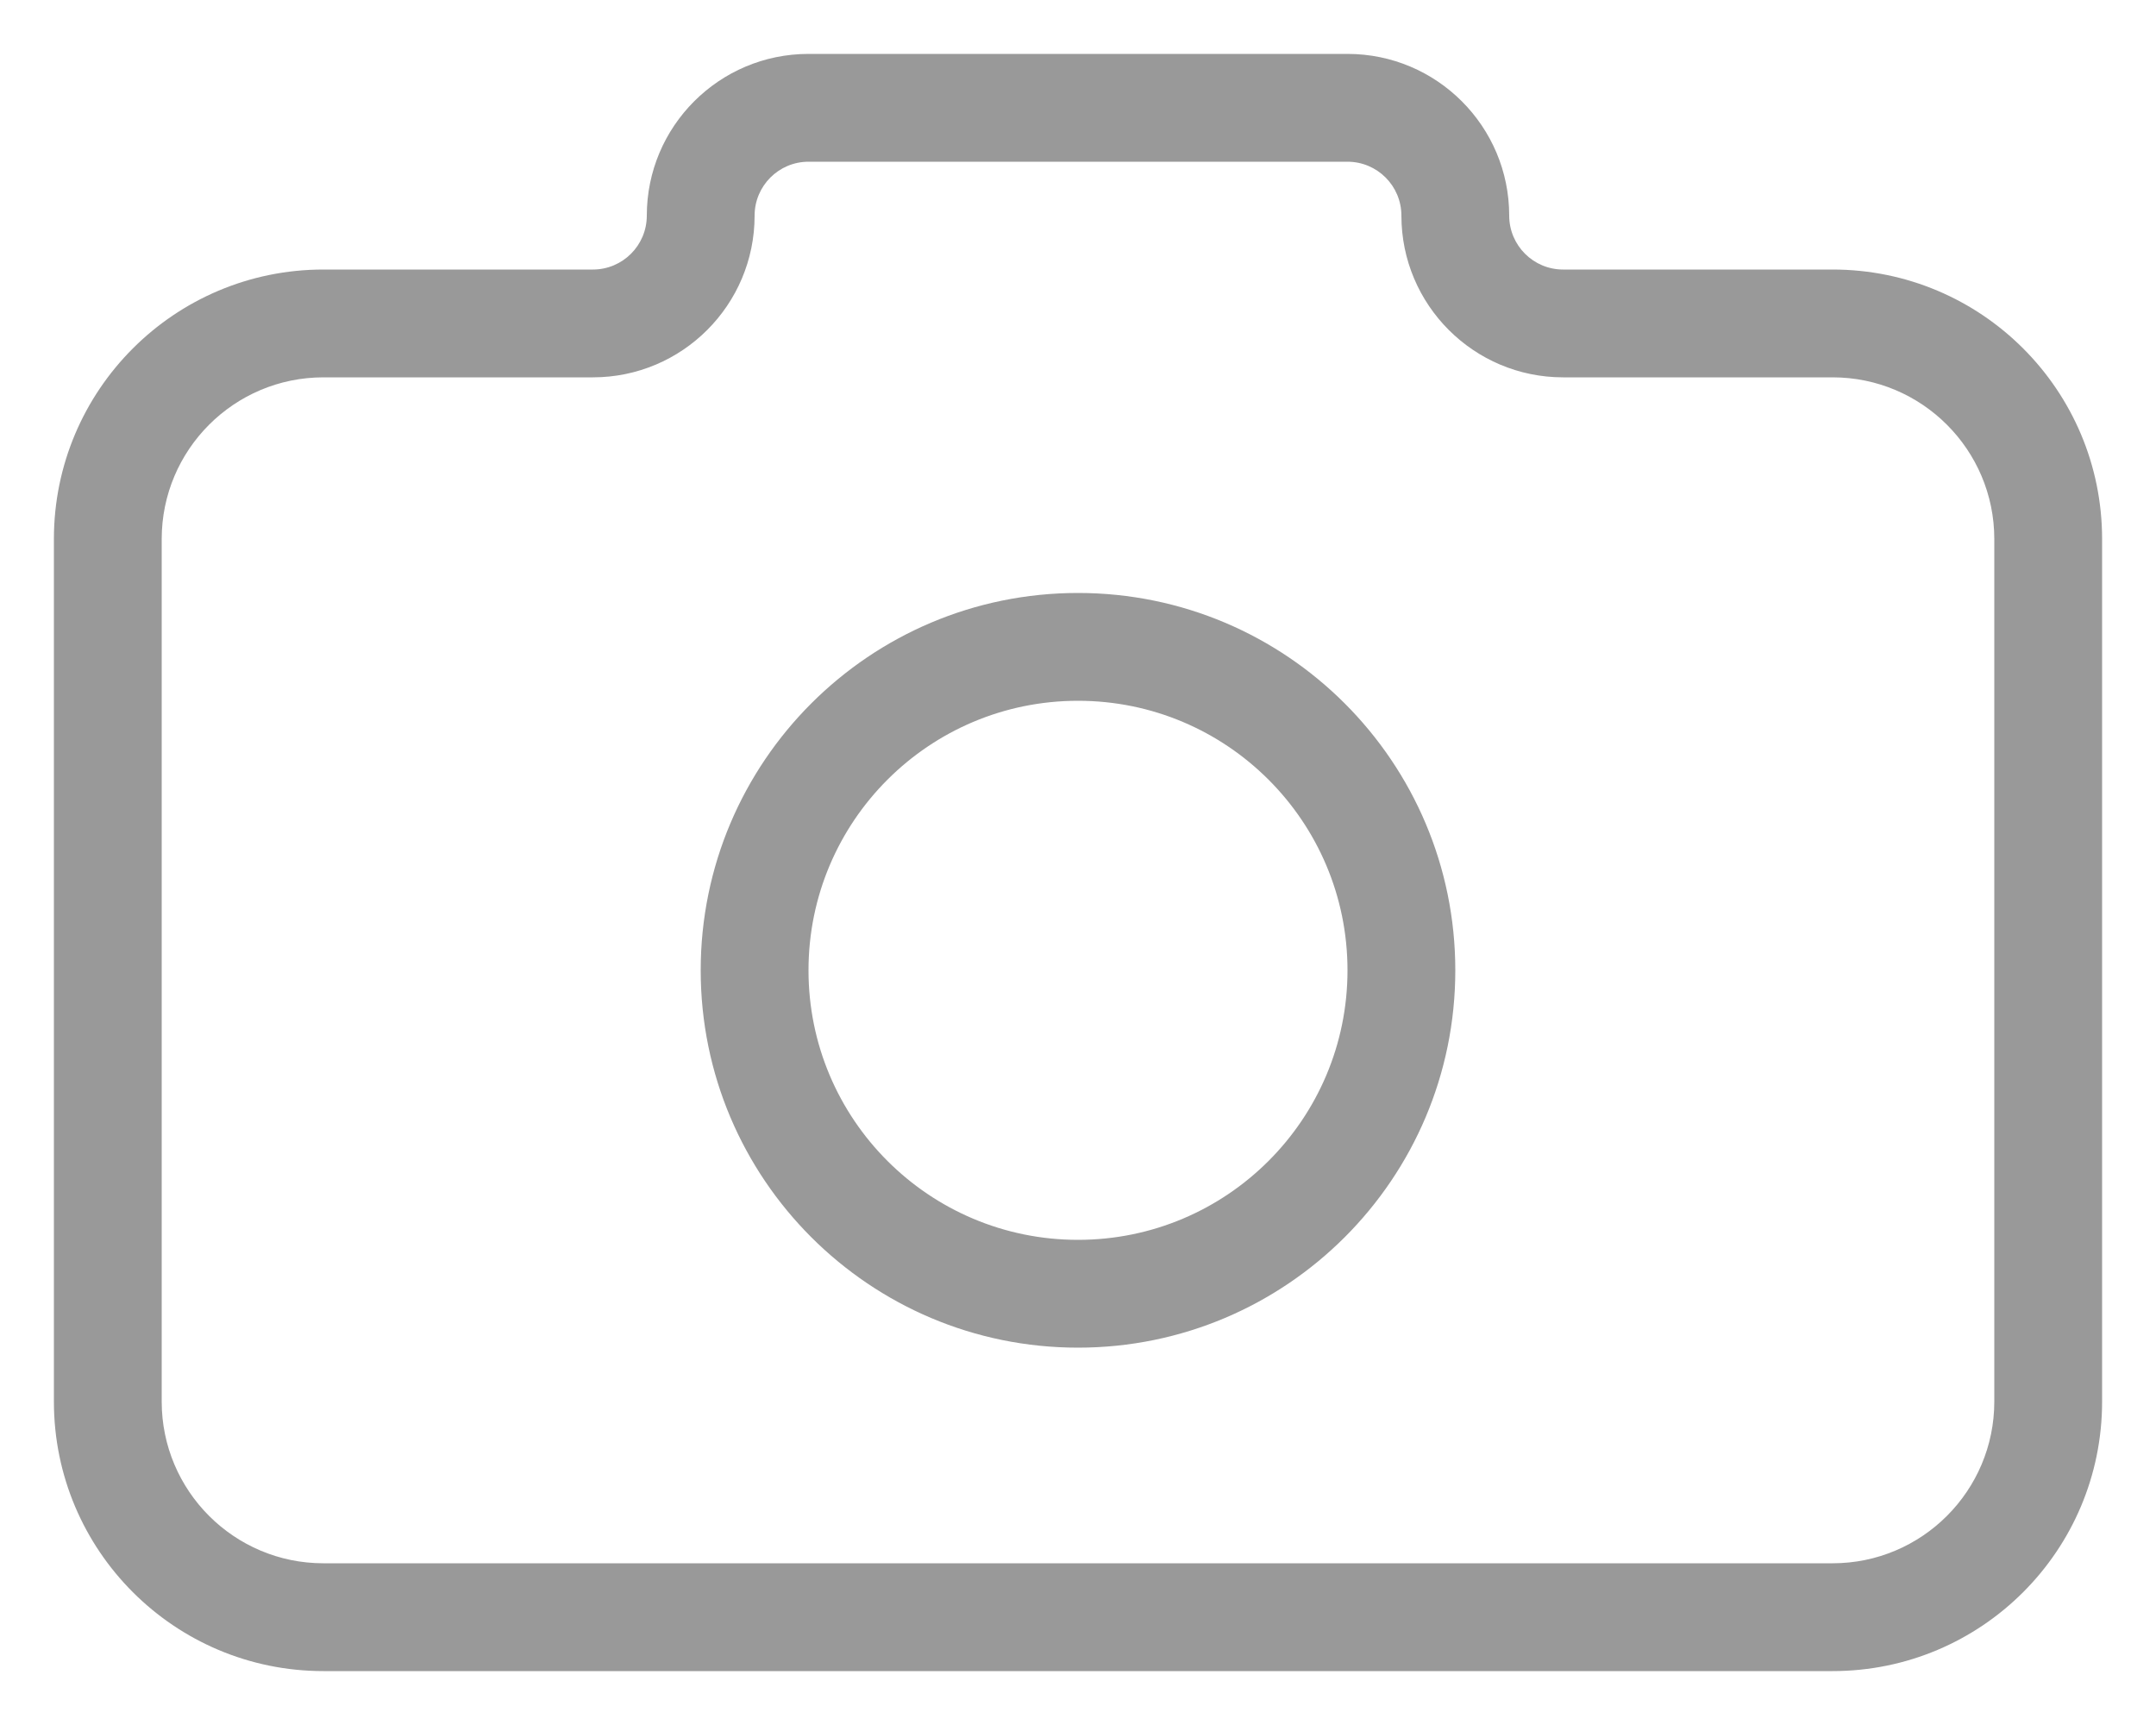 <svg width="20" height="16" viewBox="0 0 20 16" fill="none" xmlns="http://www.w3.org/2000/svg">
<path d="M18.5 5V13H19.5V5H18.5ZM17 14.5H3V15.5H17V14.5ZM1.5 13V5H0.5V13H1.5ZM3 3.5H5.5V2.5H3V3.5ZM14.5 3.5H17V2.5H14.5V3.5ZM7.5 1.5H12.5V0.5H7.5V1.5ZM7 2C7 1.724 7.224 1.5 7.5 1.5V0.5C6.672 0.5 6 1.172 6 2H7ZM13 2C13 2.828 13.672 3.5 14.5 3.5V2.5C14.224 2.5 14 2.276 14 2H13ZM5.5 3.5C6.328 3.5 7 2.828 7 2H6C6 2.276 5.776 2.5 5.5 2.5V3.5ZM14 2C14 1.172 13.328 0.5 12.5 0.5V1.5C12.776 1.5 13 1.724 13 2H14ZM3 14.5C2.172 14.5 1.5 13.828 1.5 13H0.5C0.5 14.381 1.619 15.5 3 15.5V14.5ZM18.5 13C18.5 13.828 17.828 14.5 17 14.5V15.5C18.381 15.5 19.5 14.381 19.5 13H18.5ZM19.5 5C19.5 3.619 18.381 2.5 17 2.5V3.5C17.828 3.5 18.5 4.172 18.5 5H19.5ZM1.5 5C1.5 4.172 2.172 3.5 3 3.5V2.5C1.619 2.5 0.5 3.619 0.5 5H1.5ZM12.5 9C12.5 10.381 11.381 11.5 10 11.5V12.5C11.933 12.5 13.5 10.933 13.5 9H12.5ZM10 11.5C8.619 11.5 7.5 10.381 7.5 9H6.5C6.5 10.933 8.067 12.5 10 12.5V11.5ZM7.5 9C7.5 7.619 8.619 6.5 10 6.5V5.5C8.067 5.5 6.5 7.067 6.5 9H7.5ZM10 6.5C11.381 6.5 12.5 7.619 12.5 9H13.5C13.5 7.067 11.933 5.5 10 5.5V6.5Z" fill="#999999"/>
</svg>
